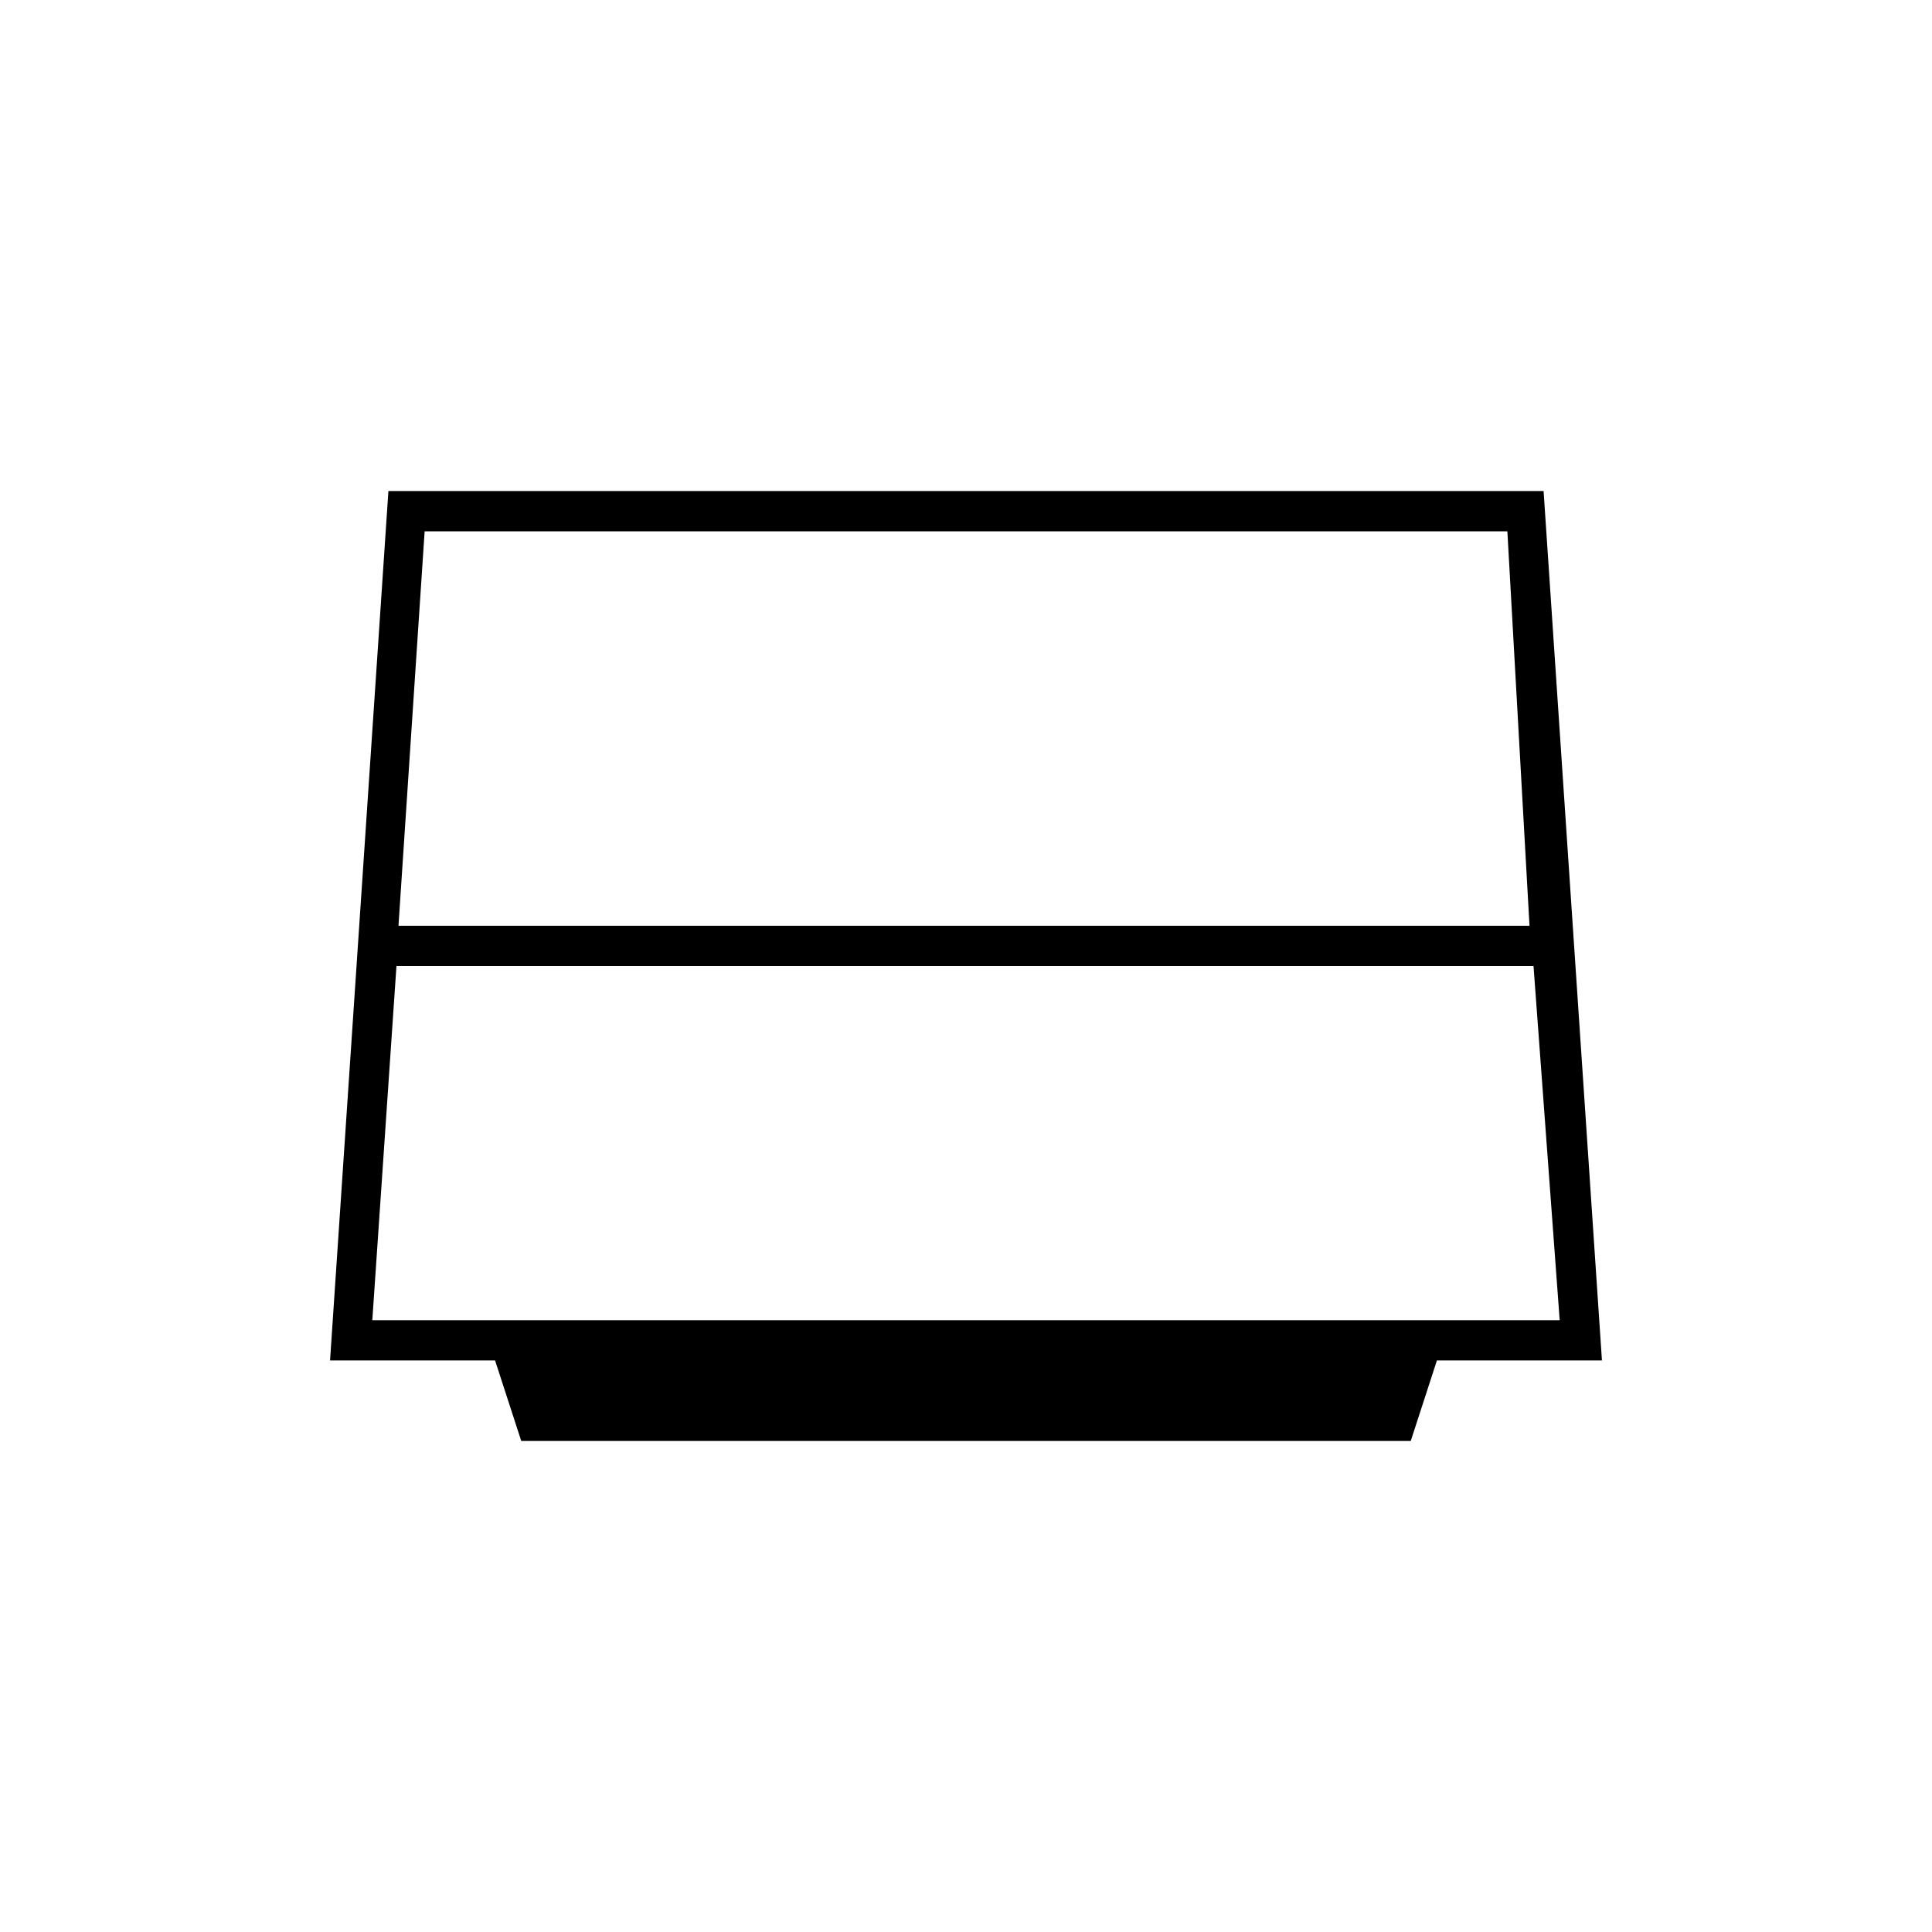 <svg xmlns="http://www.w3.org/2000/svg" height="20" viewBox="0 -960 960 960" width="20"><path d="M198-500h562l-11-196H211l-13 196Zm-1 20-12 176h590l-13-176H197Zm62 236-13-40h-82l29-432h574l29 432h-82l-13 40H259Z"/></svg>